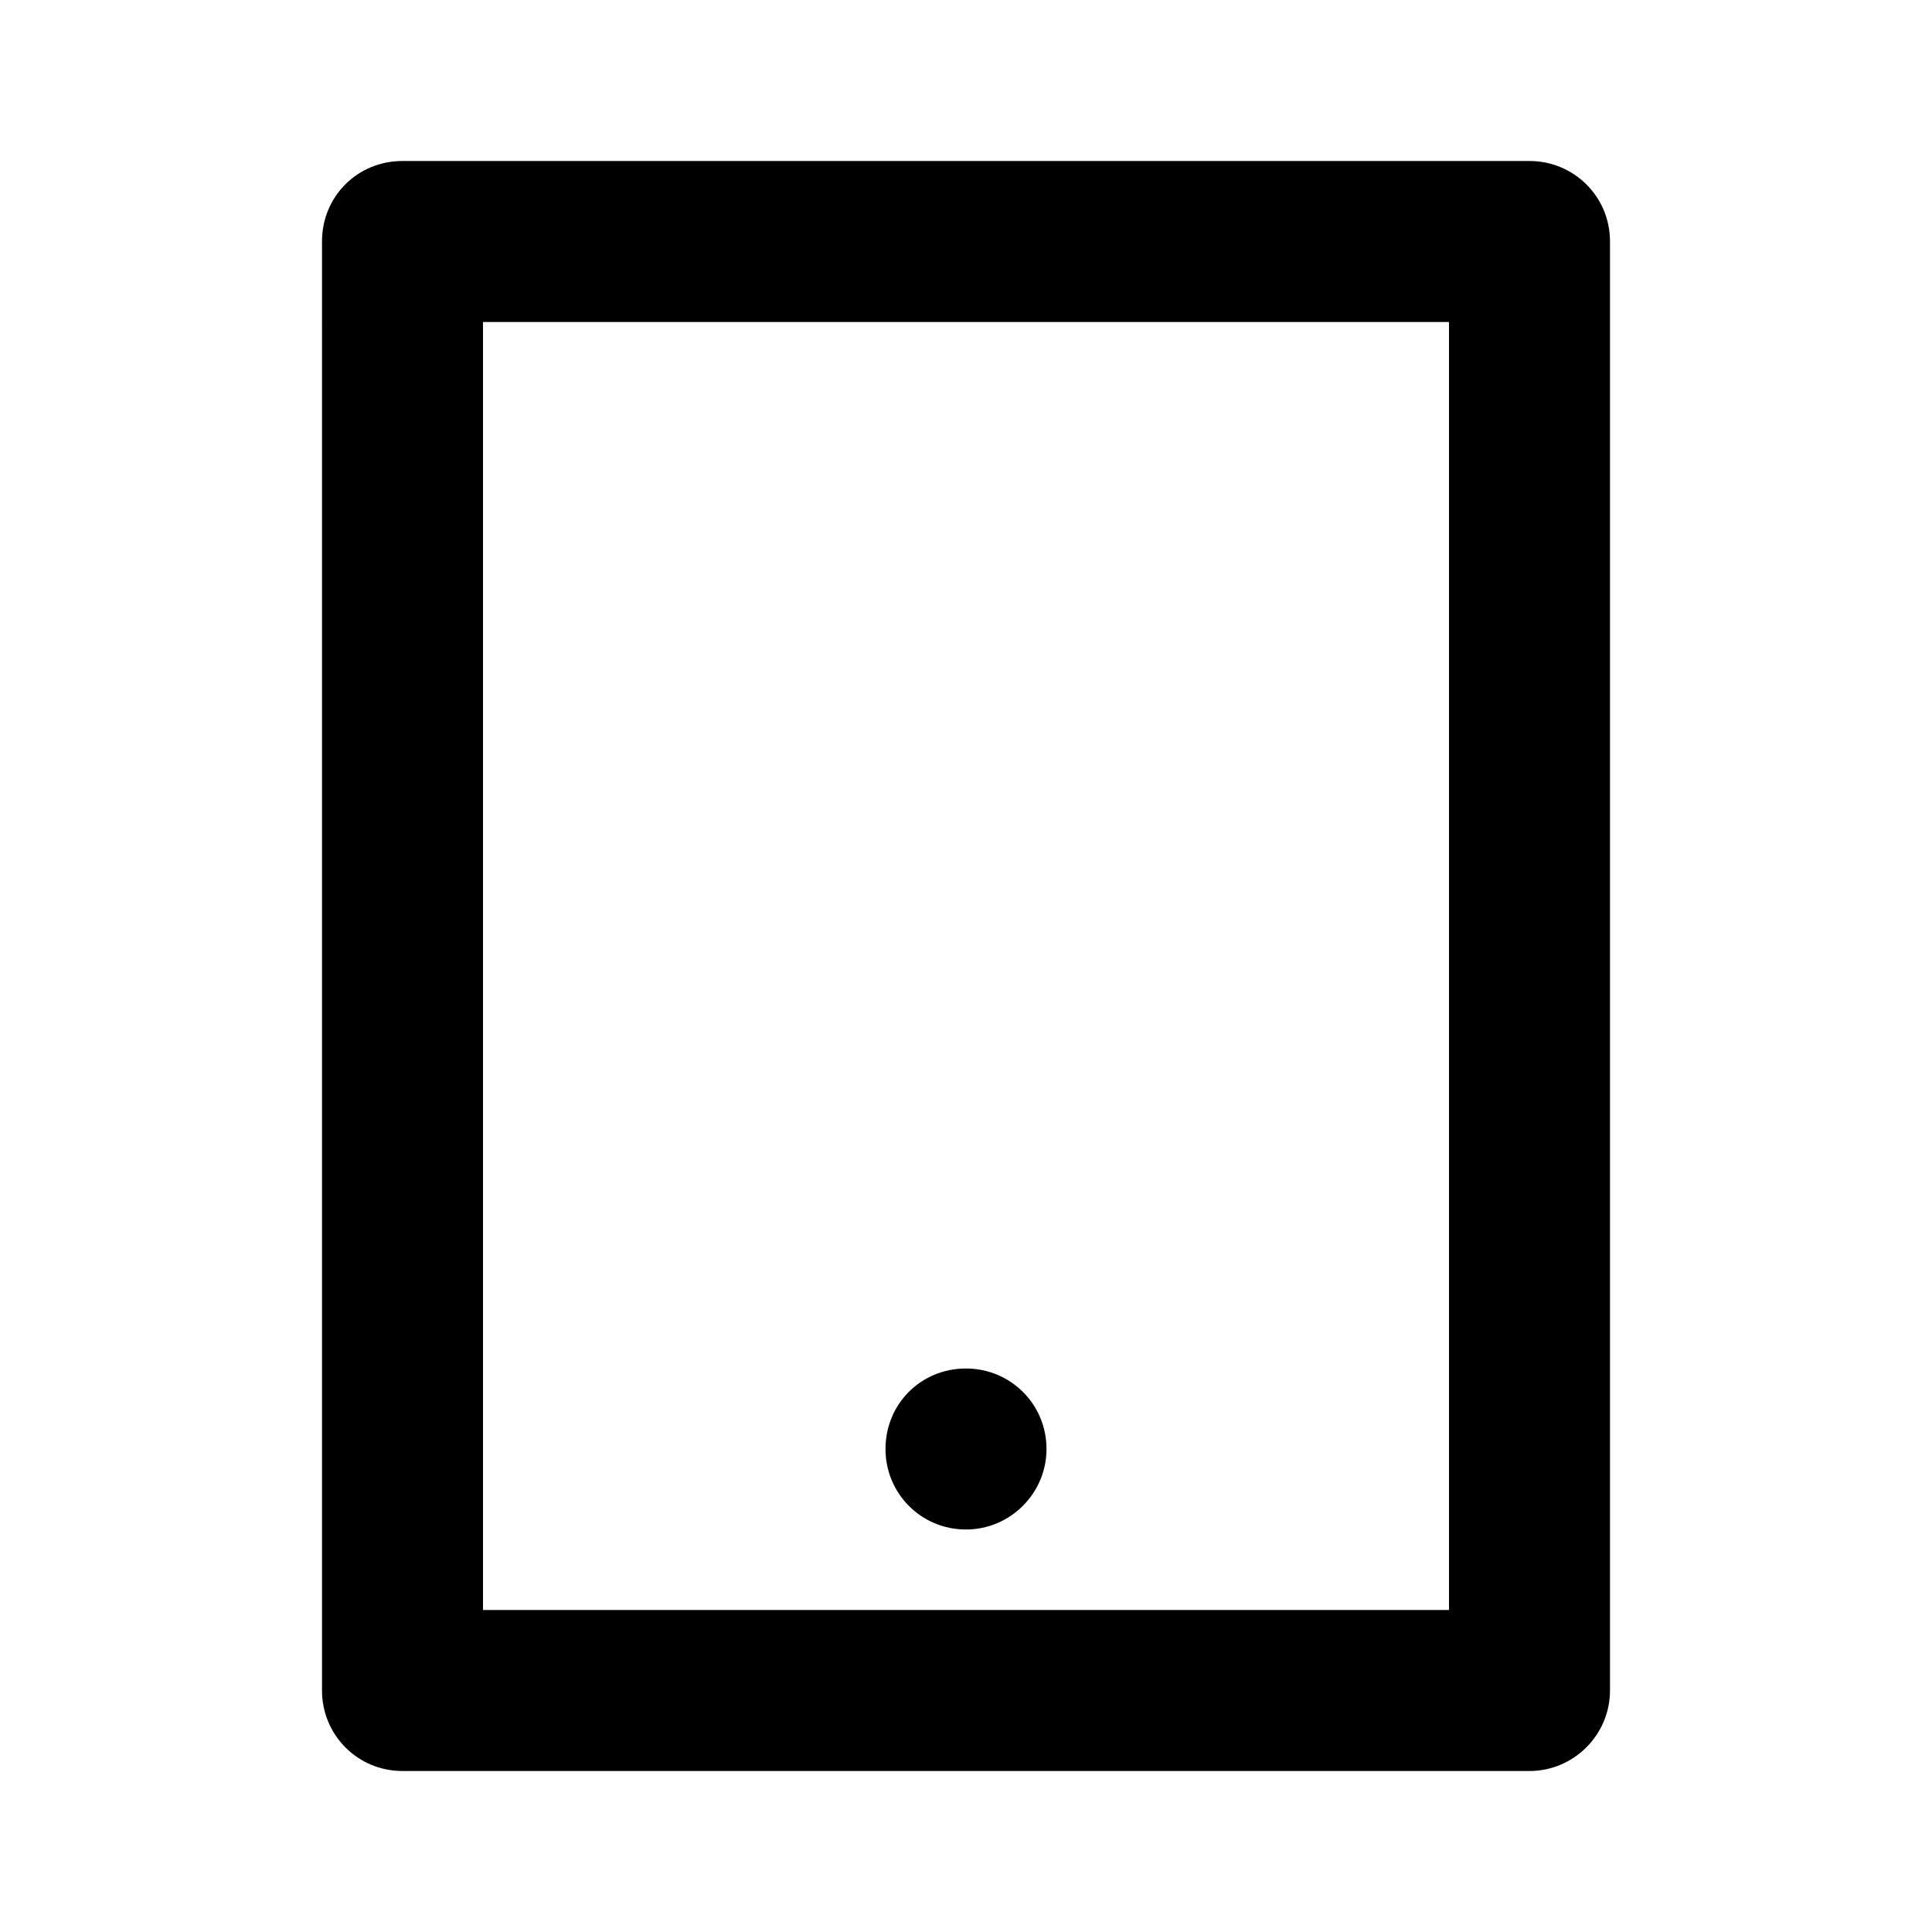 <svg viewBox="0 0 24 24" xmlns="http://www.w3.org/2000/svg"><path fill="none" d="M0 0h24v24H0Z"/><path d="M6 4v16h12V4H6ZM5 2h14v0c.55 0 1 .44 1 1v18 0c0 .55-.45 1-1 1H5v0c-.56 0-1-.45-1-1V3v0c0-.56.44-1 1-1Zm7 15v0c.55 0 1 .44 1 1 0 .55-.45 1-1 1v0c-.56 0-1-.45-1-1 0-.56.44-1 1-1Z"/></svg>